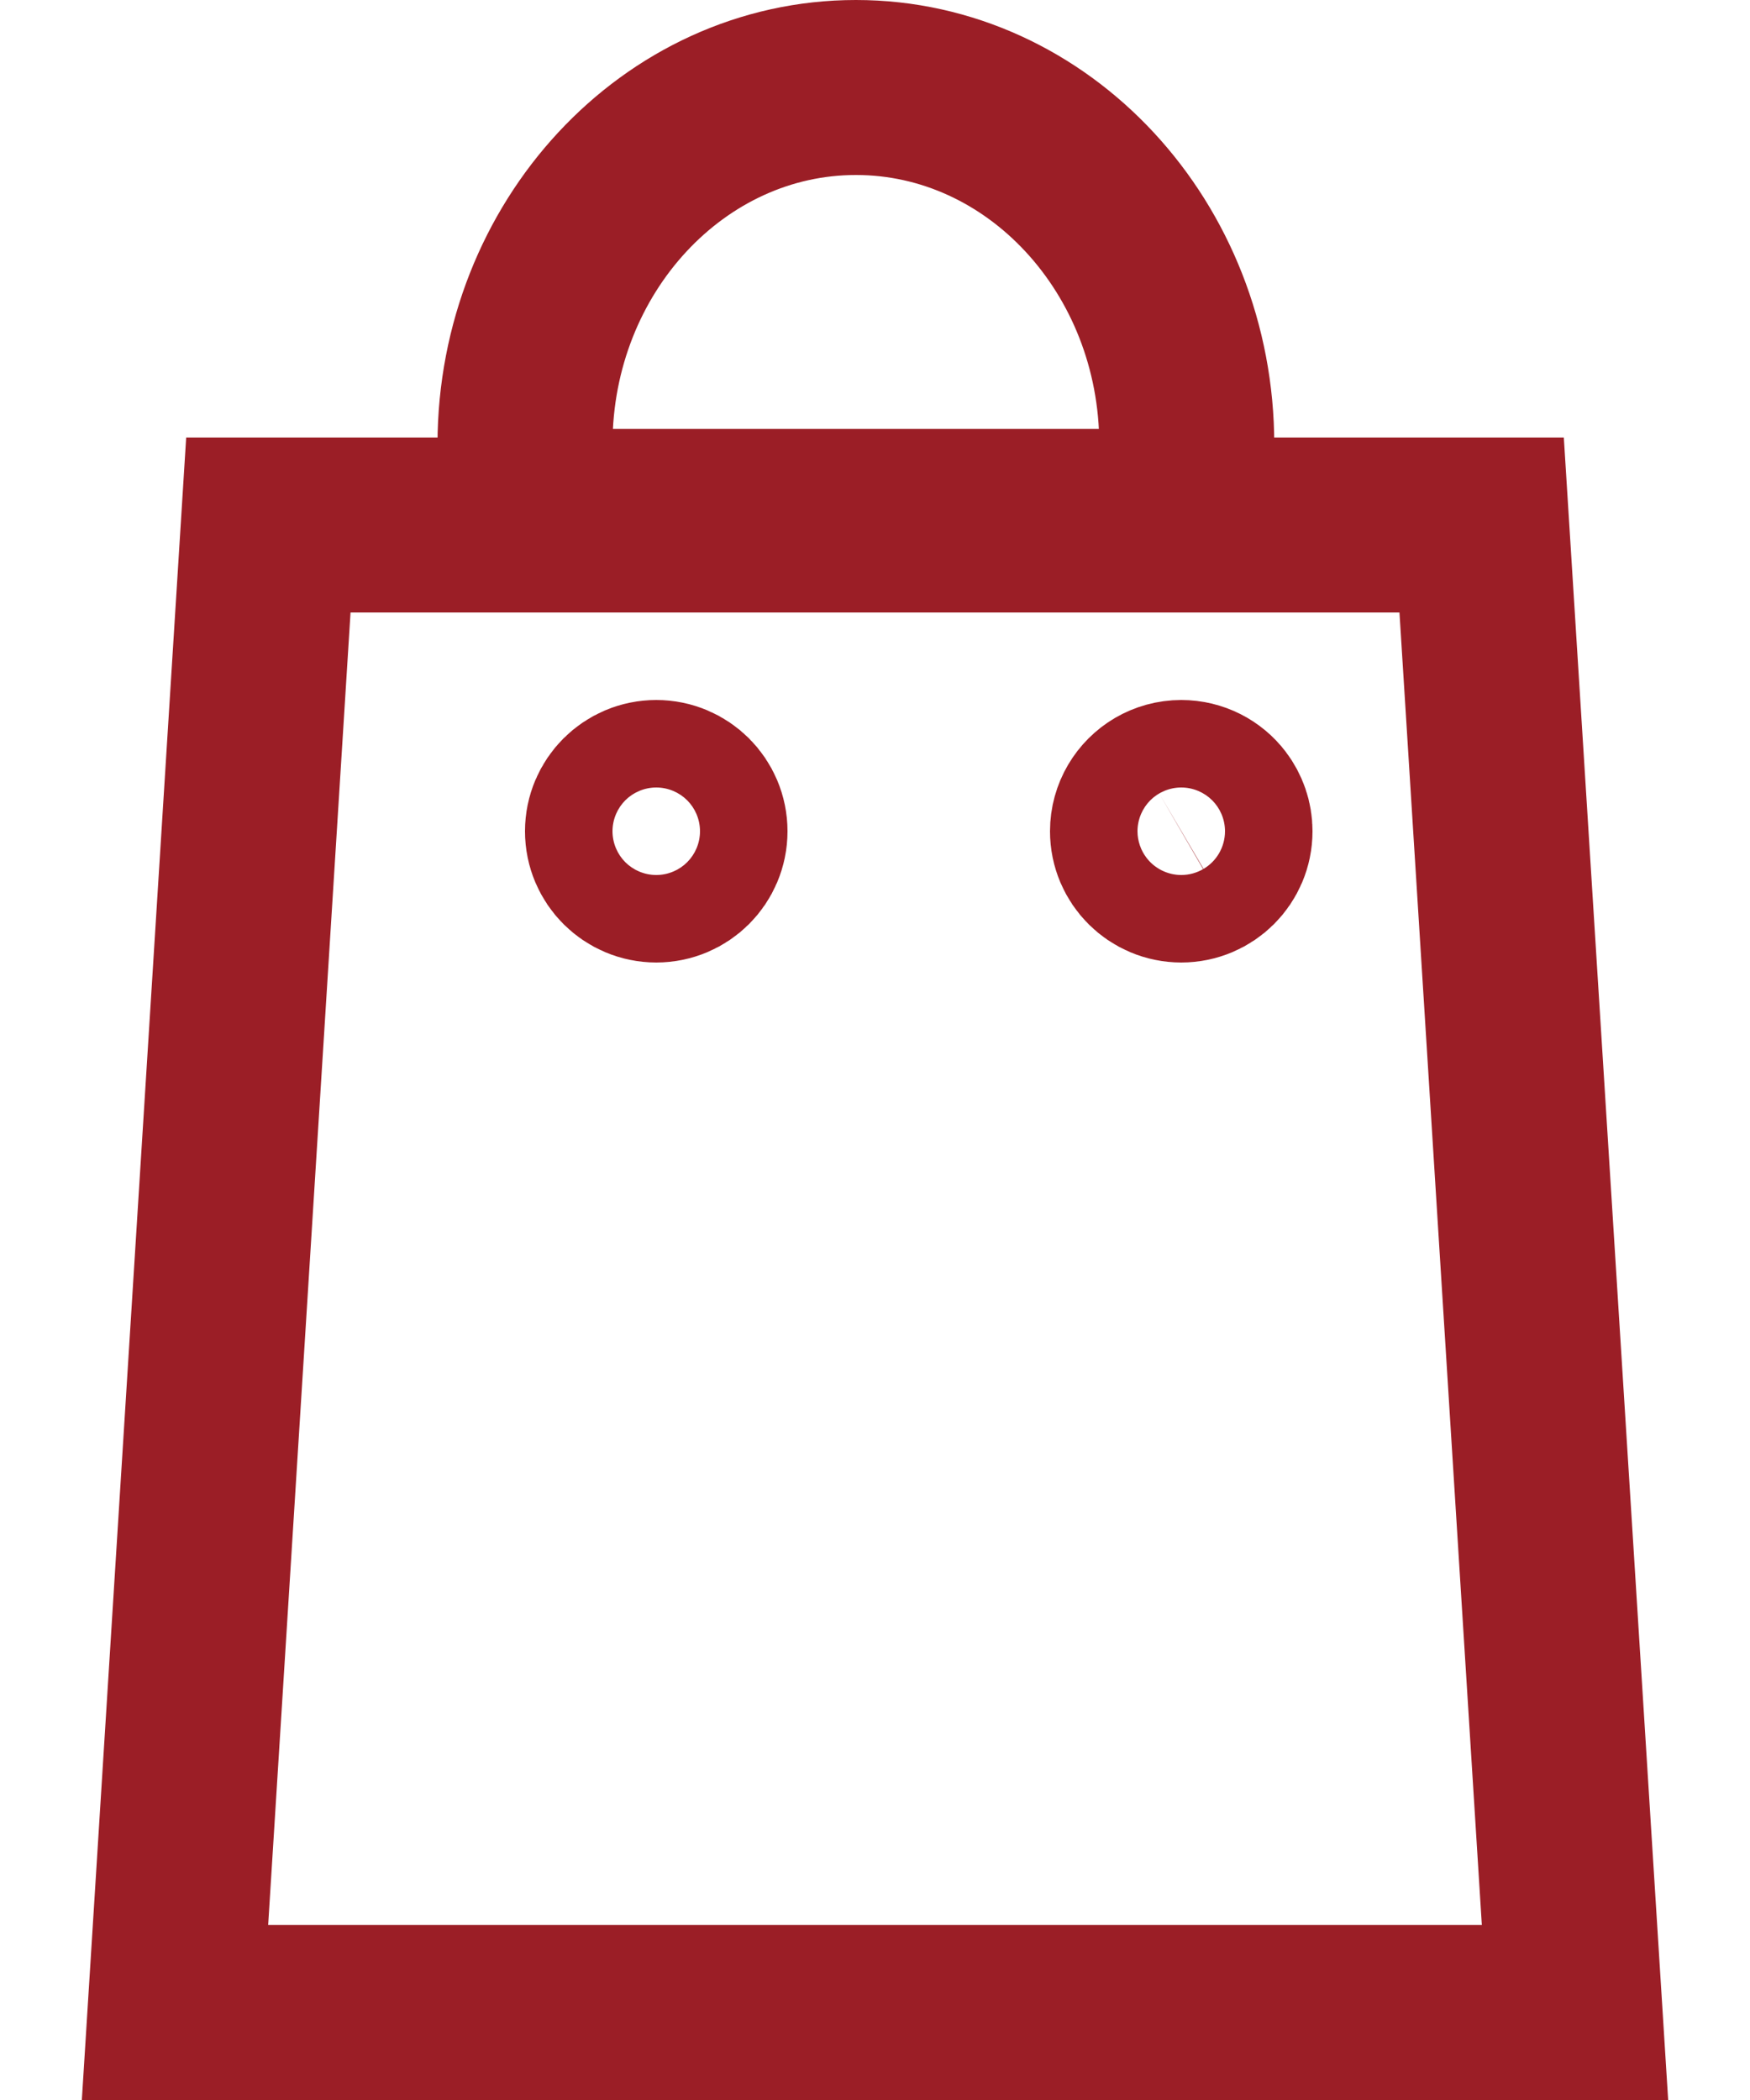 <?xml version="1.0" encoding="UTF-8"?>
<svg width="20px" height="24px" viewBox="0 0 20 24" version="1.1" xmlns="http://www.w3.org/2000/svg" xmlns:xlink="http://www.w3.org/1999/xlink">
    <title>Group 5</title>
    <g id="Final" stroke="none" stroke-width="1" fill="none" fill-rule="evenodd">
        <g id="Offers_desktop05A" transform="translate(-983, -490)" stroke="#9B1E26" stroke-width="2">
            <g id="Group-5" transform="translate(985, 491)">
                <polygon id="Fill-1" points="14.933 5 1.067 5 0 22 16 22"></polygon>
                <path d="M11.563,4.902 L11.563,4.081 C11.563,1.831 9.867,-4.54747351e-13 7.782,-4.54747351e-13 C5.701,-4.54747351e-13 4.005,1.827 4,4.073 C4,4.407 4,4.679 4.002,4.902 L11.563,4.902 Z" id="Fill-1-Copy"></path>
                <path d="M5.5,8 C5.776,8 6,8.224 6,8.5 C6,8.776 5.776,9 5.5,9 C5.224,9 5,8.776 5,8.5 C5,8.224 5.224,8 5.5,8 Z M11.5,8 C11.662,8 11.807,8.077 11.898,8.197 C11.962,8.281 12,8.386 12,8.5 C12,8.776 11.776,9 11.5,9 C11.224,9 11,8.776 11,8.5 C11,8.316 11.1,8.155 11.248,8.068 C11.322,8.025 11.408,8 11.5,8 Z" id="Path-2"></path>
            </g>
        </g>
    </g>
</svg>
